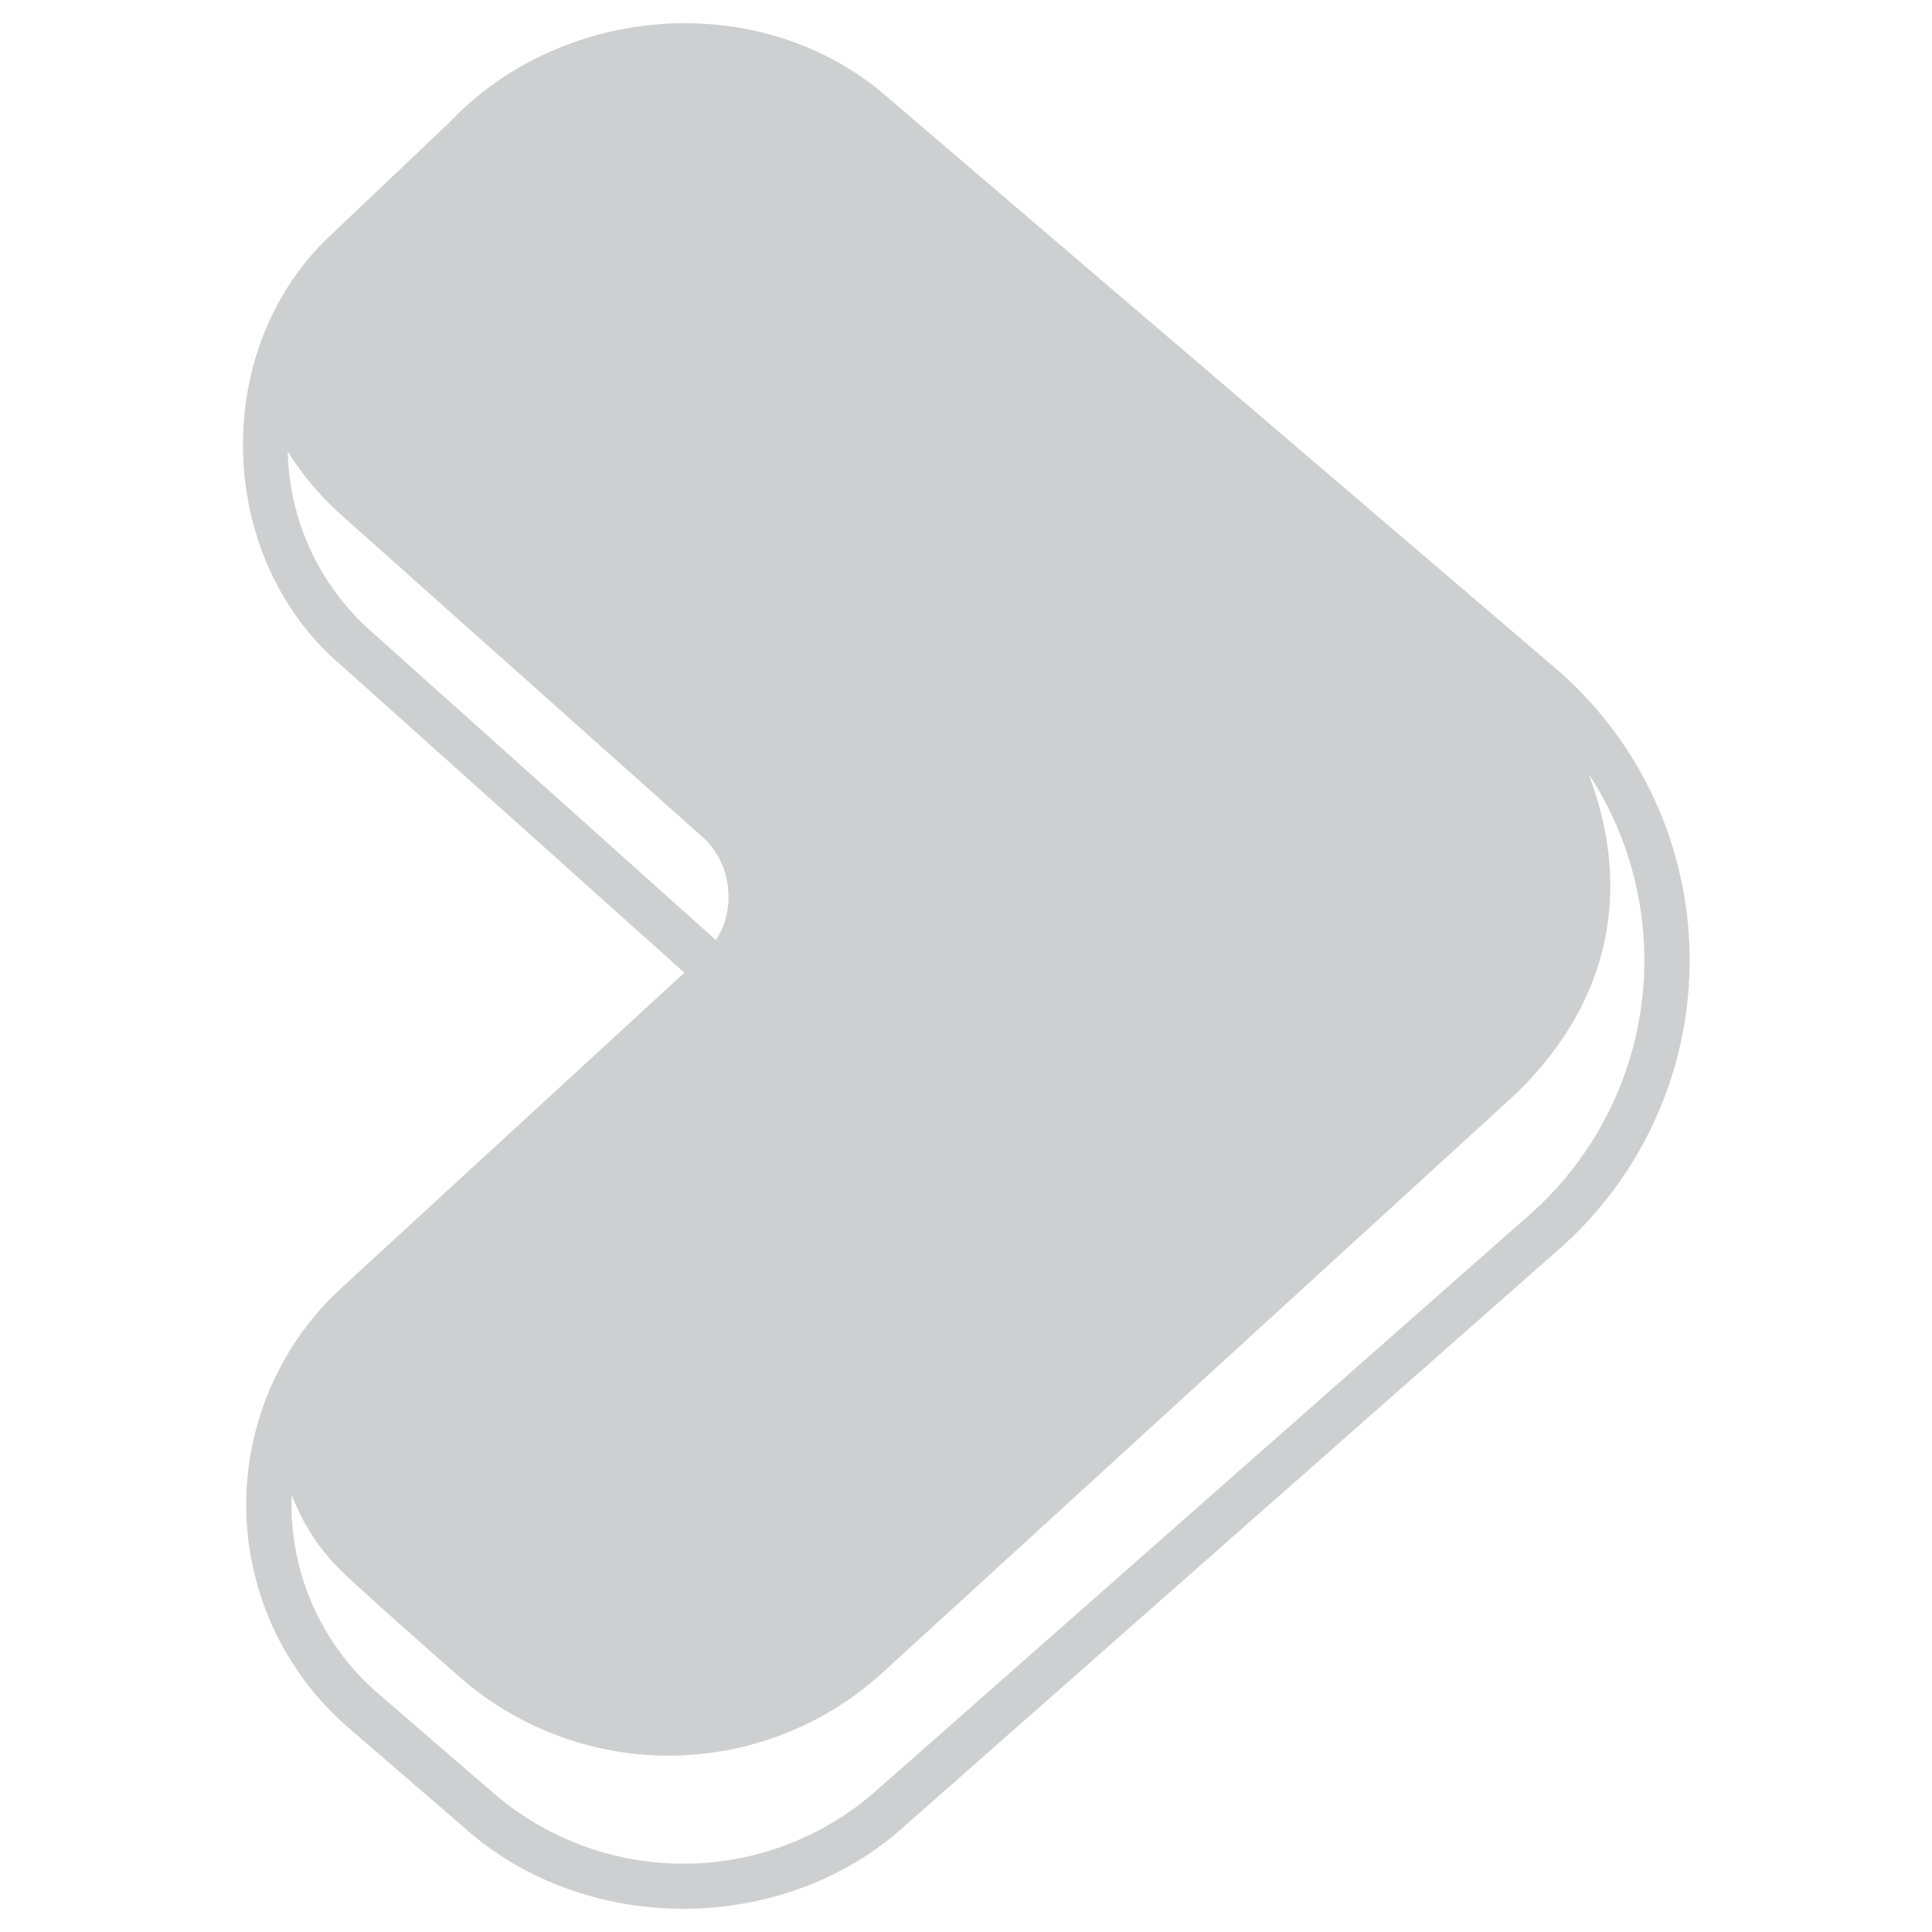 <svg viewBox="0 0 512 512" xmlns="http://www.w3.org/2000/svg"><g id="Glyph"><g id="Glyph-2" data-name="Glyph" fill="#CECFD1"><path d="m65.26 399.98a78.088 78.088 0 0 0 27.02 57.82l30.81 26.6c32.3 28.83 84.76 28.55 116.76-.59l173.37-152.82a101.99 101.99 0 0 0 -1.18-154.05l-176.54-150.9c-33.02-29.21-86.02-25.5-116.29 6.3l-32.43 30.81c-31.2 30.15-29.55 84.74 3.41 112.95l91.18 81.67-90.91 83.57a78.108 78.108 0 0 0 -25.2 58.64zm32.94-232.82a65.426 65.426 0 0 1 -21.94-47.08c0-.16.01-.31 0-.46a77.671 77.671 0 0 0 13 15.77l.09.09 96.6 86.13c7.76 6.66 9.42 19.04 3.77 27.52zm22.79 276.54a84.03 84.03 0 0 0 113.07-.6l167.22-152.82a1 1 0 0 1 .11-.1c21.45-20.59 29.52-45.77 23.33-72.81a95.26 95.26 0 0 0 -3.75-12.34 89.987 89.987 0 0 1 -15.69 116.96l-173.37 152.82a77.1 77.1 0 0 1 -100.98.51l-30.81-26.6a66.059 66.059 0 0 1 -22.81-52.62 55.185 55.185 0 0 0 13.83 20.86c7.23 6.89 28.98 25.97 29.85 26.74z"/></g></g></svg>